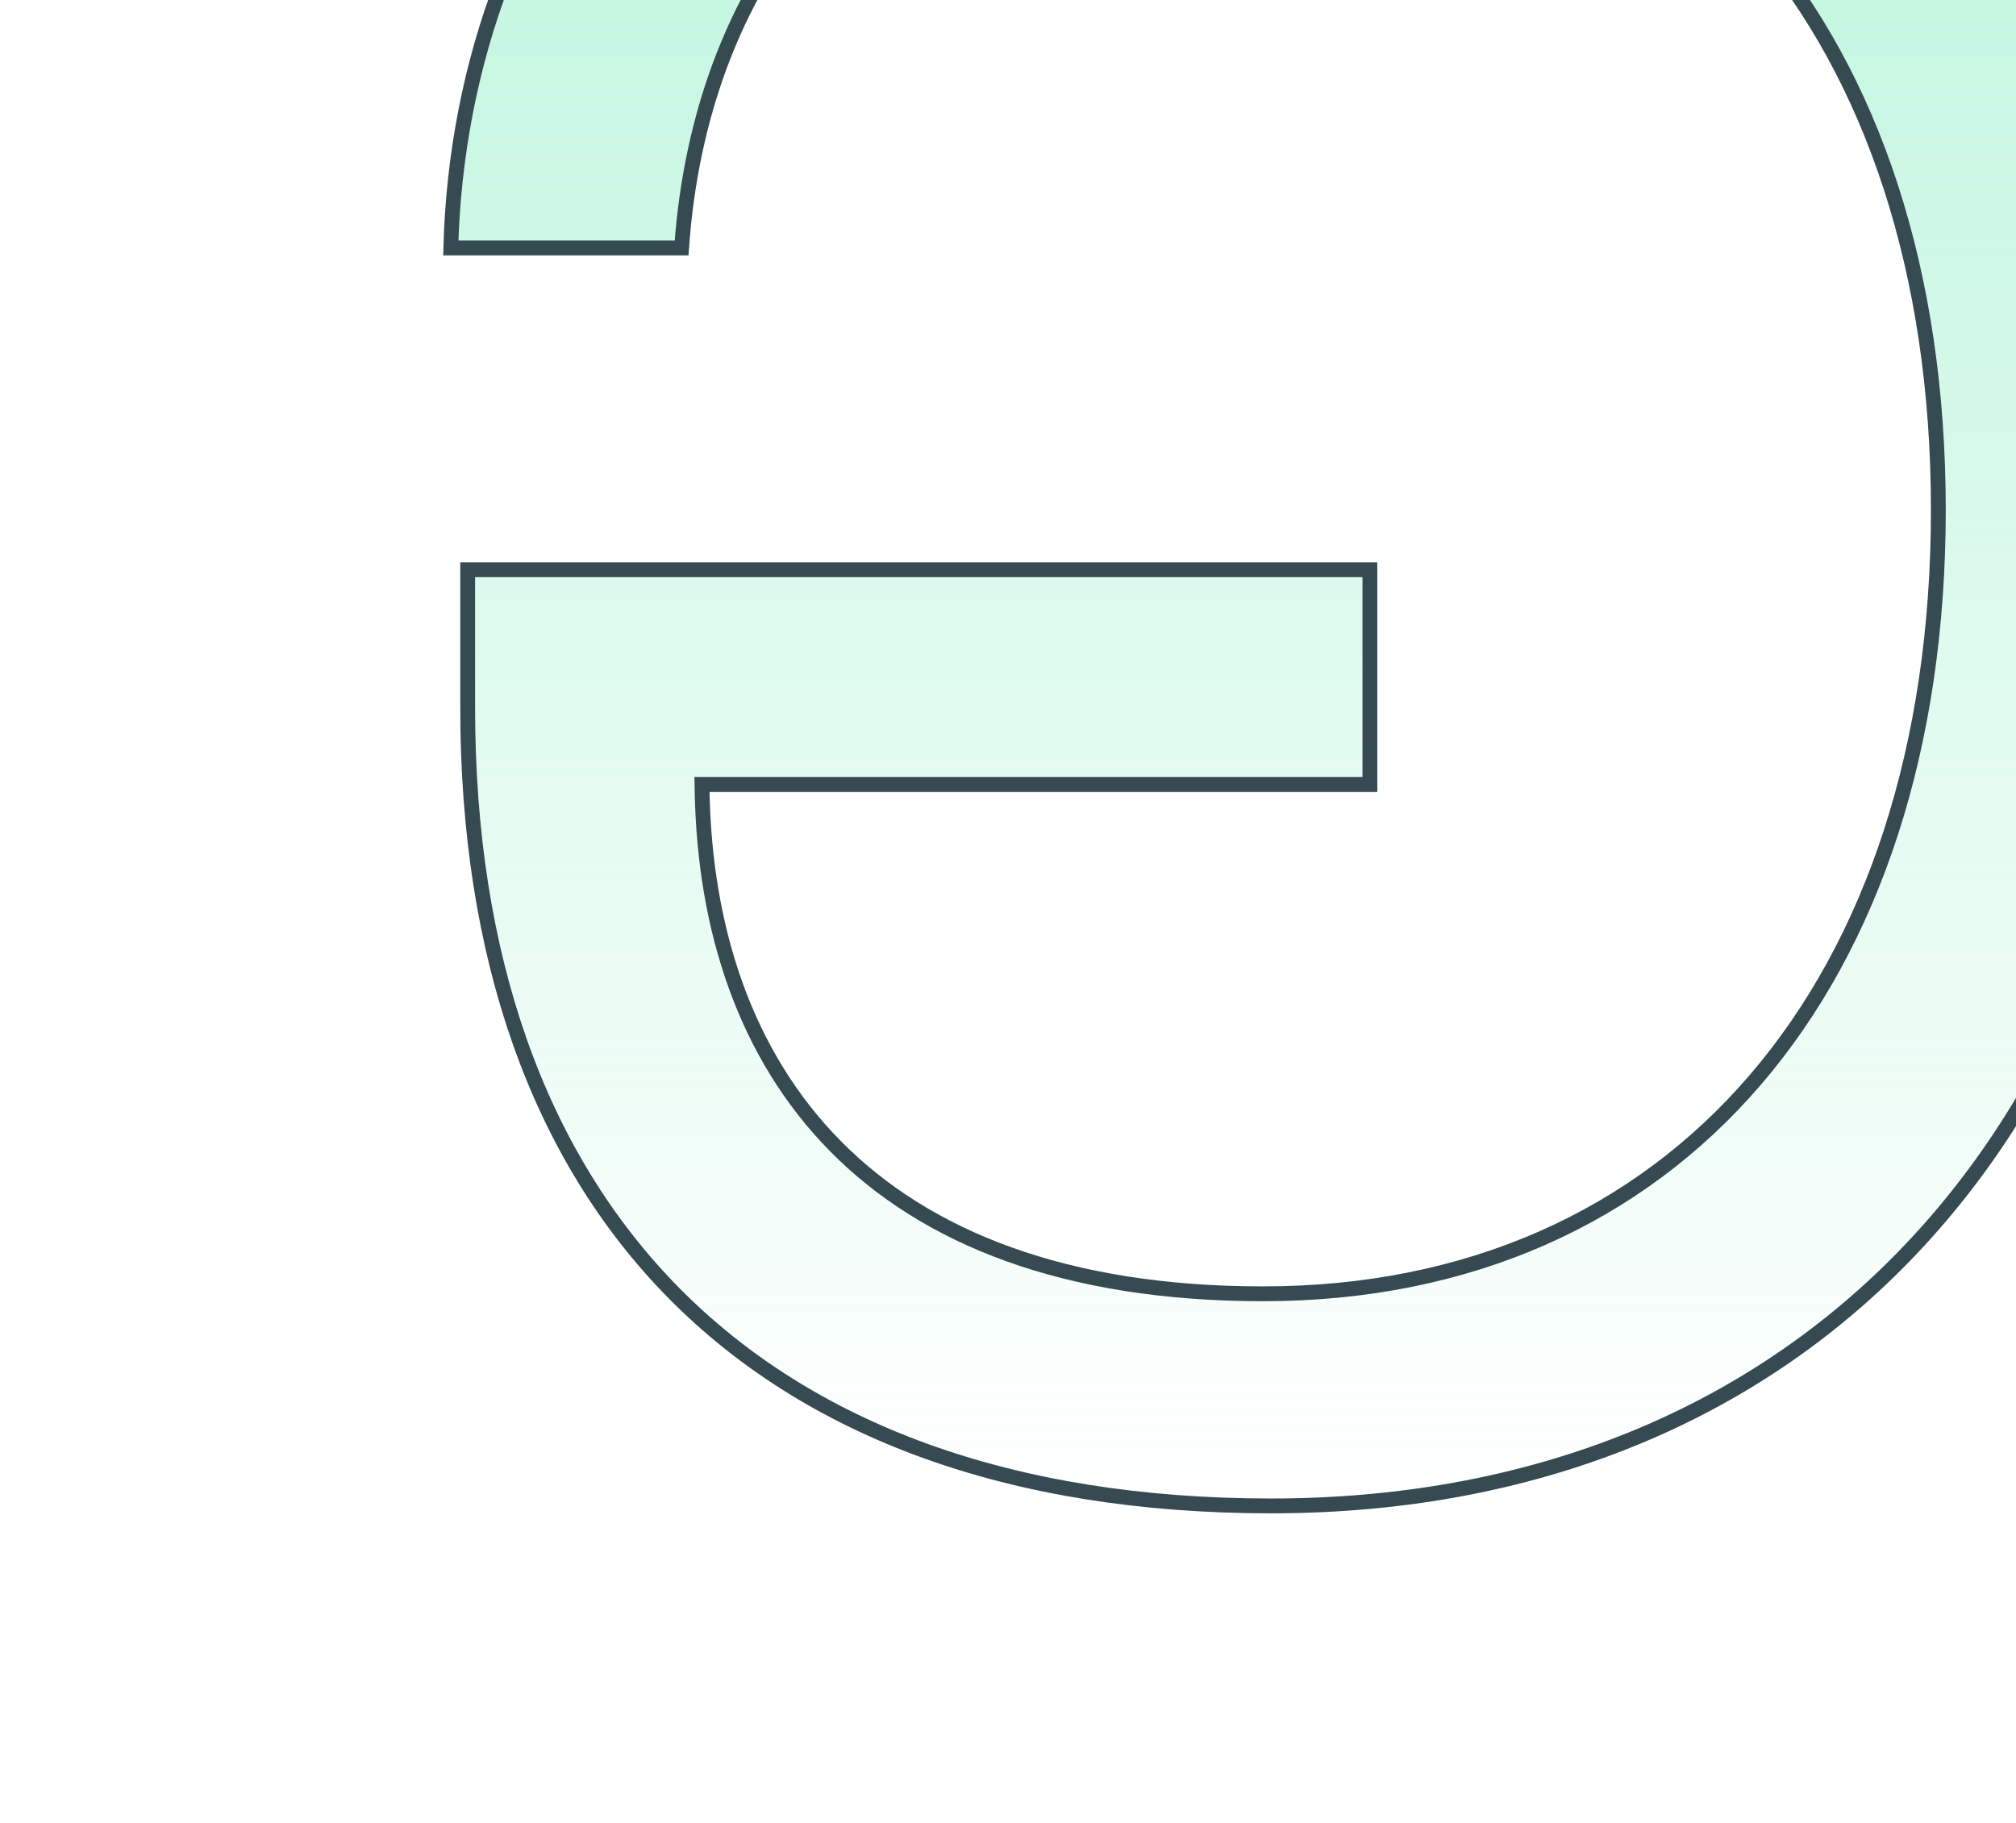<svg width="136" height="123" viewBox="0 0 136 123" fill="none" xmlns="http://www.w3.org/2000/svg">
<path d="M30.411 16.731C30.737 4.395 35.062 -7.901 43.88 -17.151C52.812 -26.52 66.393 -32.804 85.214 -32.804C104.027 -32.804 119.308 -26.083 129.89 -14.351C140.477 -2.613 146.4 14.185 146.4 34.4C146.4 54.615 140.477 71.414 129.956 83.152C119.439 94.884 104.291 101.604 85.745 101.604C68.097 101.604 54.565 96.479 45.445 87.228C36.324 77.975 31.55 64.53 31.55 47.764V38.44H92.413V52.928H47.866H47.356L47.366 53.438C47.545 62.686 50.272 71.165 56.36 77.332C62.452 83.503 71.844 87.293 85.214 87.293C99.065 87.293 110.47 82.106 118.405 72.87C126.334 63.643 130.761 50.419 130.761 34.4C130.761 18.381 126.334 5.157 118.405 -4.07C110.47 -13.305 99.065 -18.493 85.214 -18.493C71.69 -18.493 62.126 -14.115 55.81 -7.429C49.614 -0.868 46.593 7.867 45.981 16.731H30.411Z" fill="url(#paint0_linear_319_1692)" stroke="#354A51"/>
<defs>
<linearGradient id="paint0_linear_319_1692" x1="88.4" y1="-155" x2="88.4" y2="102.104" gradientUnits="userSpaceOnUse">
<stop stop-color="#6EEAB3"/>
<stop offset="1" stop-color="#6EEAB3" stop-opacity="0"/>
</linearGradient>
</defs>
</svg>
